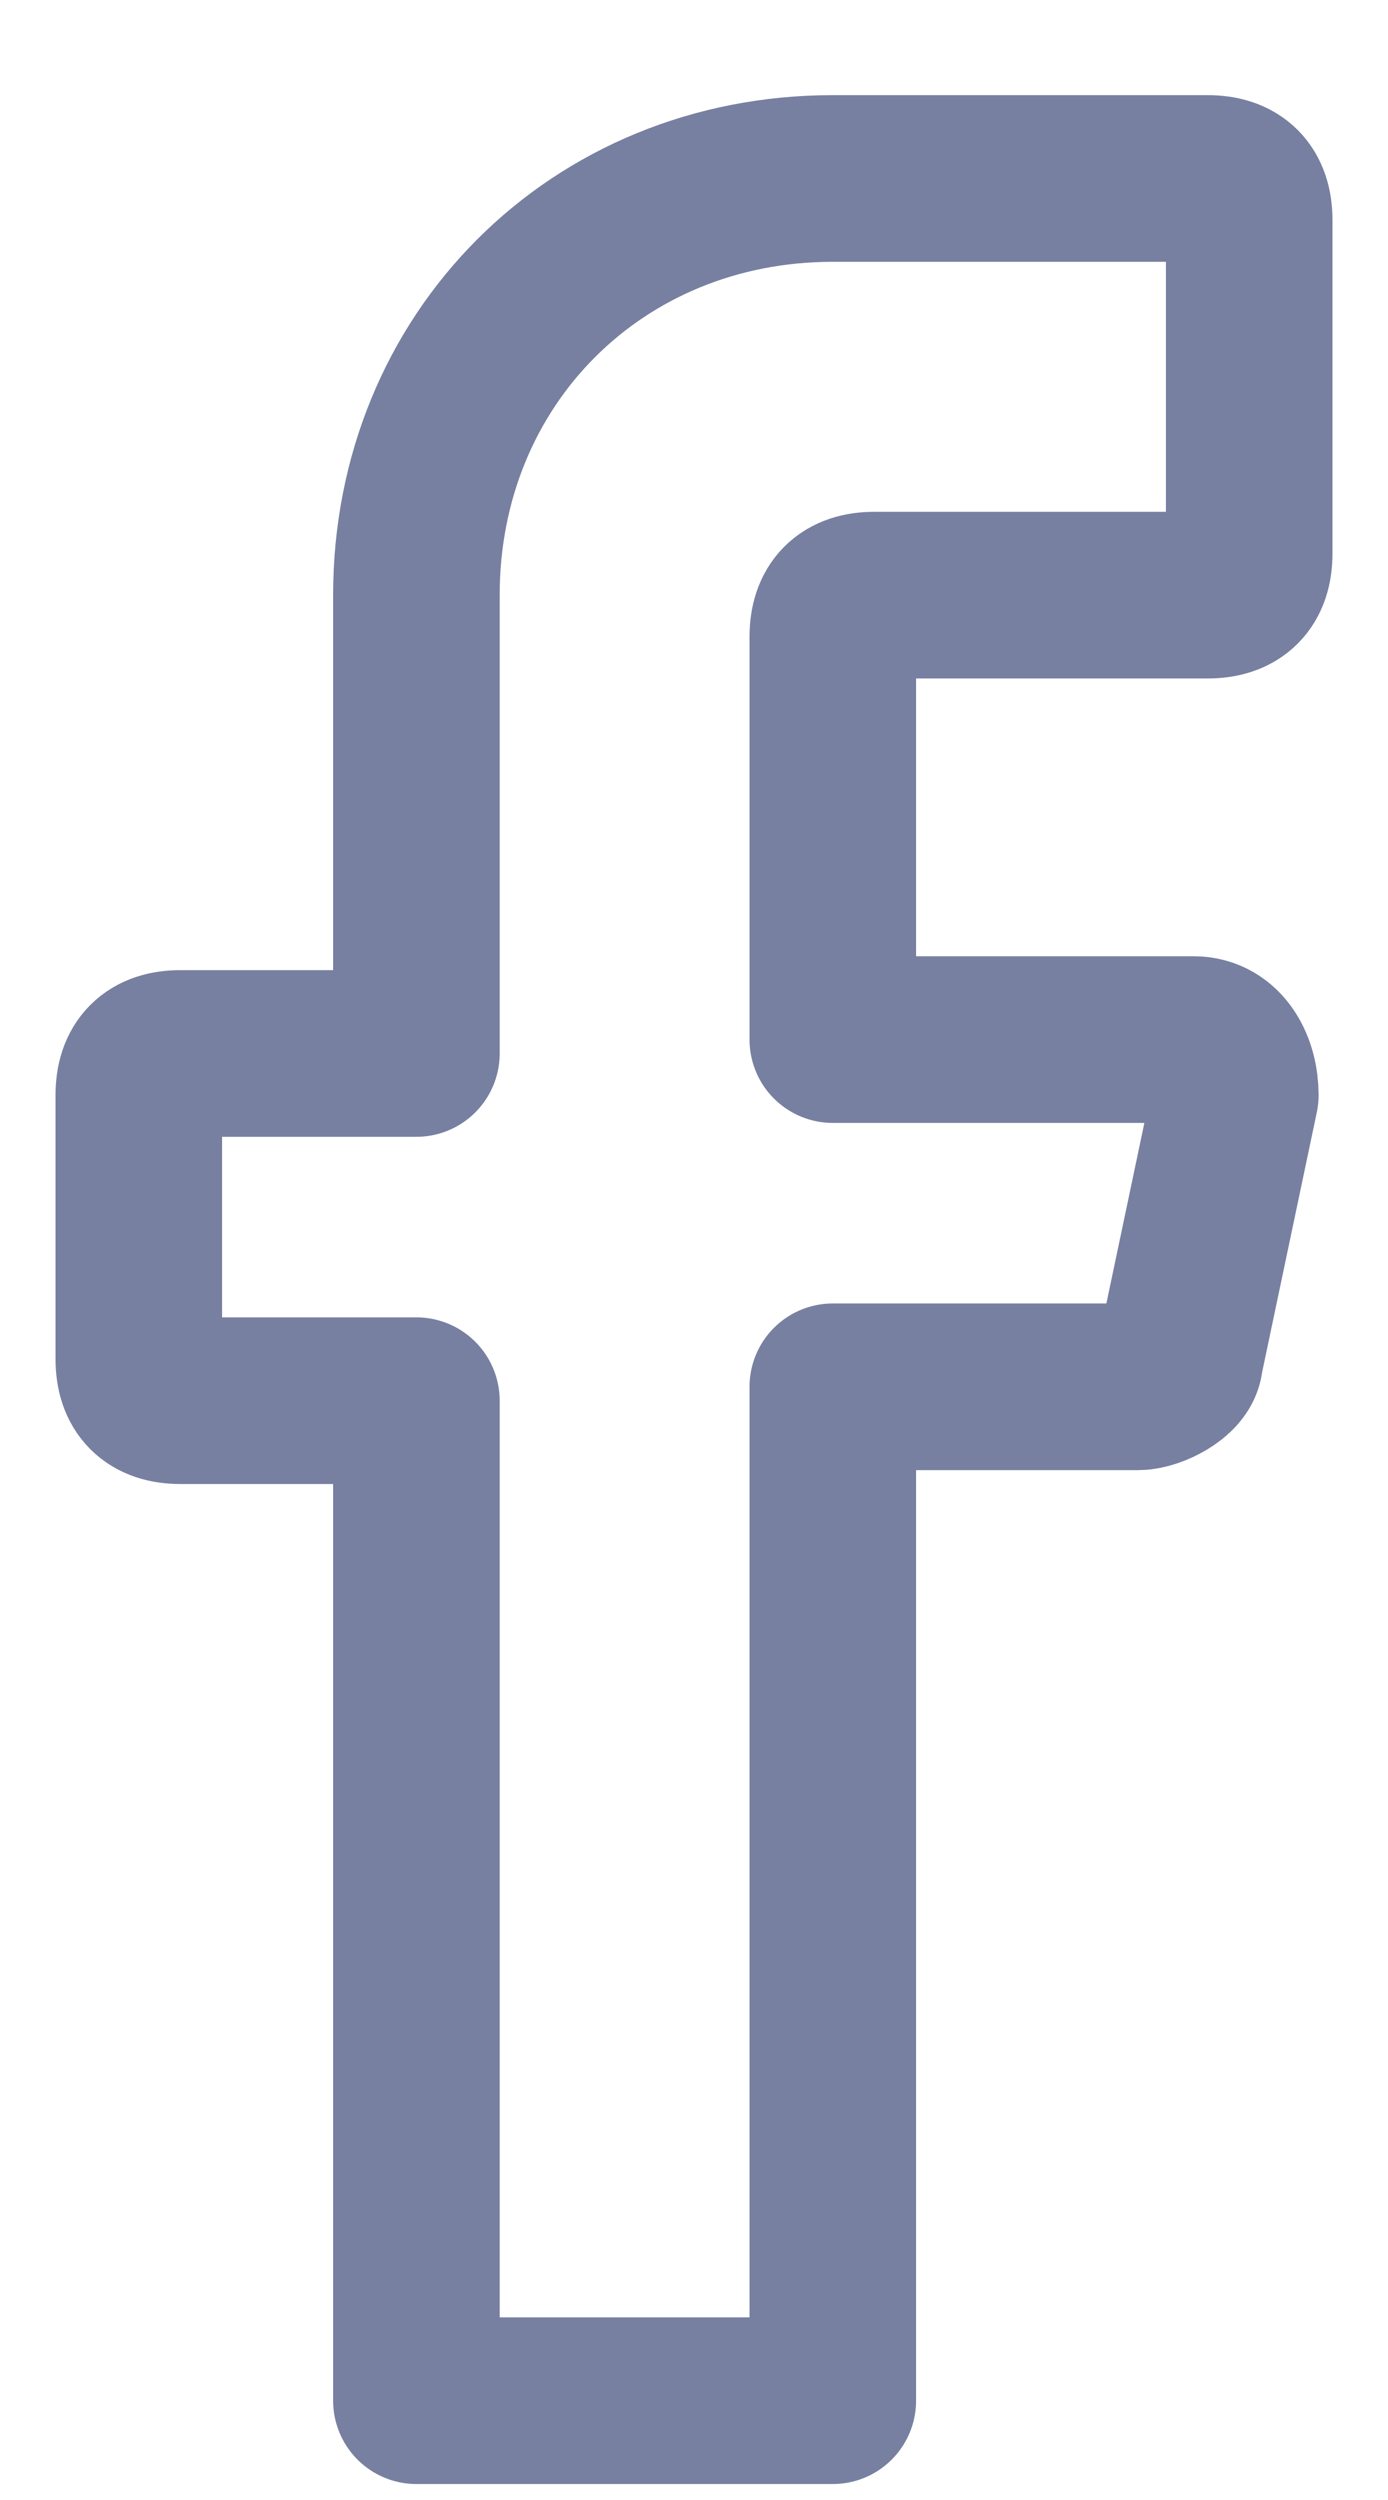 <svg width="10" height="18" viewBox="0 0 10 18" fill="none" xmlns="http://www.w3.org/2000/svg">
<path d="M6 4.585V7.485H8.6C8.8 7.485 8.9 7.685 8.9 7.885L8.5 9.785C8.5 9.885 8.3 9.985 8.2 9.985H6V17.285H3V10.085H1.3C1.1 10.085 1 9.985 1 9.785V7.885C1 7.685 1.1 7.585 1.3 7.585H3V4.285C3 2.585 4.3 1.285 6 1.285H8.7C8.9 1.285 9 1.385 9 1.585V3.985C9 4.185 8.9 4.285 8.7 4.285H6.3C6.1 4.285 6 4.385 6 4.585Z" stroke="#7780A1" stroke-width="1.2" stroke-miterlimit="10" stroke-linecap="round" stroke-linejoin="round"/>
</svg>
